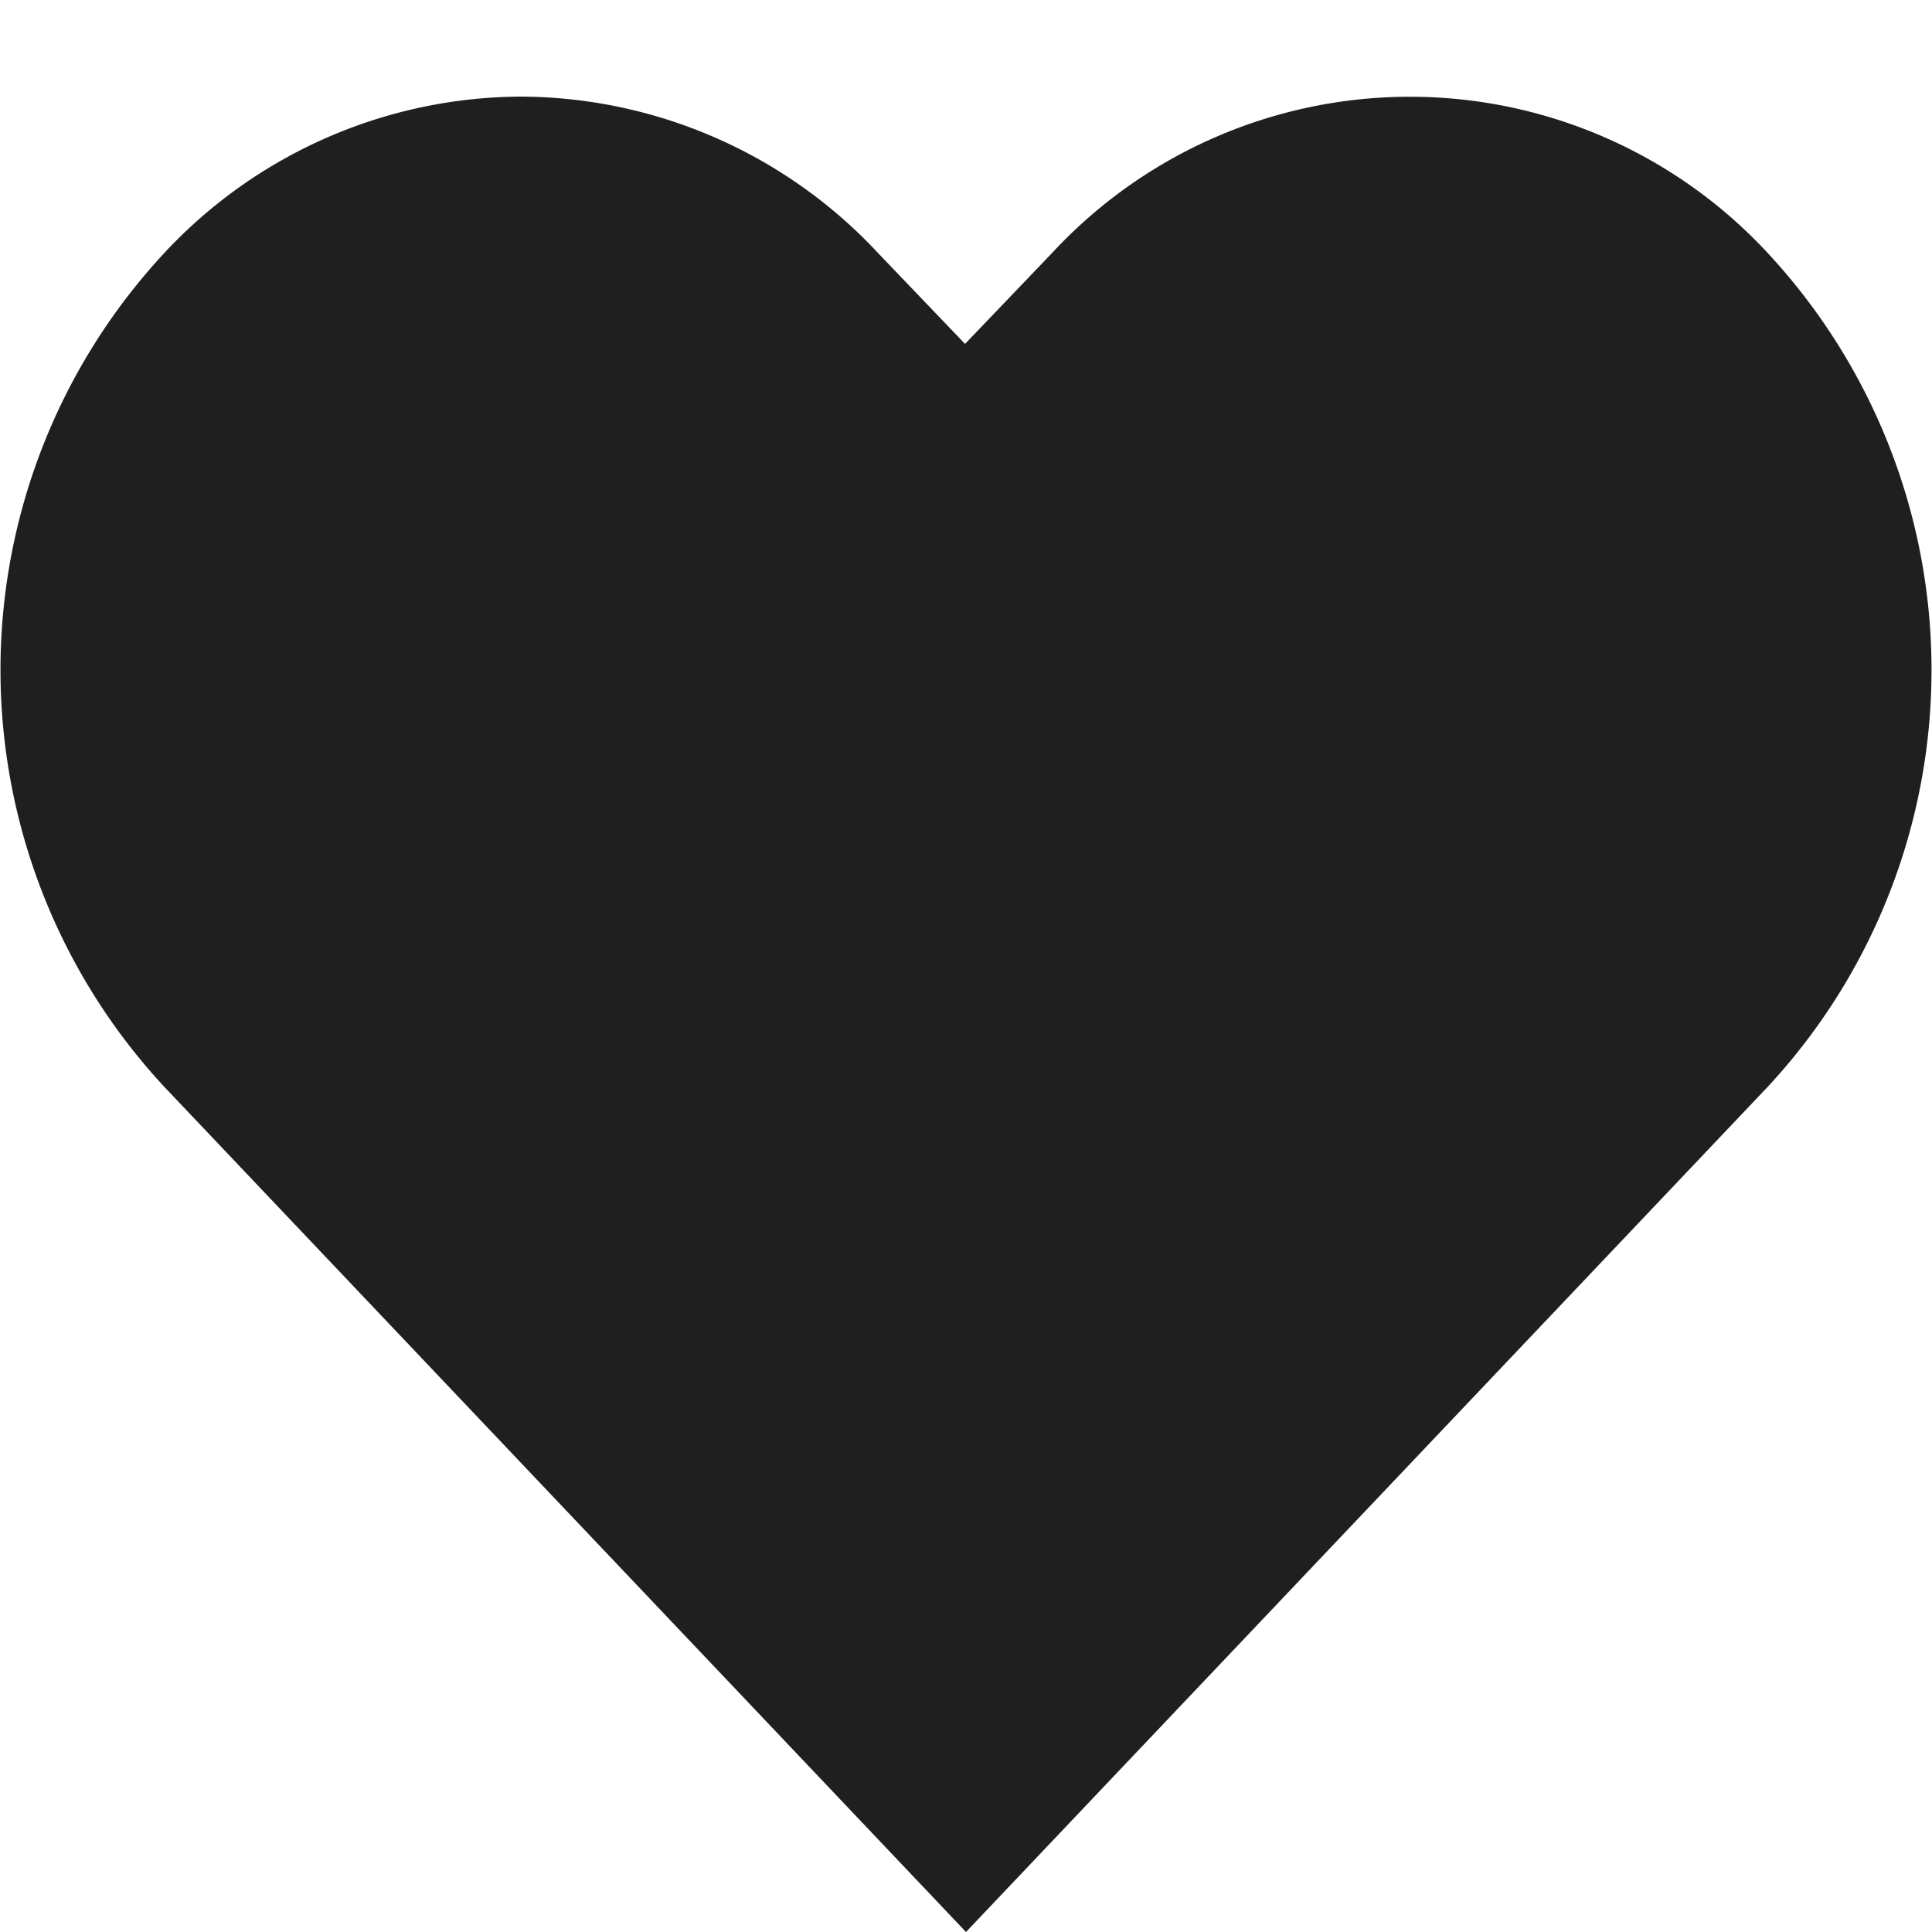 <svg xmlns="http://www.w3.org/2000/svg" viewBox="0 0 20 20"><defs><style>.a{fill:#1f1f1f;}</style></defs><title>heart-filled</title><path class="a" d="M18.3,2.62a5.05,5.05,0,0,0-7.41,0l-.9.94-.9-.94A5.08,5.08,0,0,0,5.4,1h0A5.07,5.07,0,0,0,1.7,2.62a6.34,6.34,0,0,0,0,8.63L10,20l8.3-8.75A6.34,6.34,0,0,0,18.3,2.62Z"/></svg>